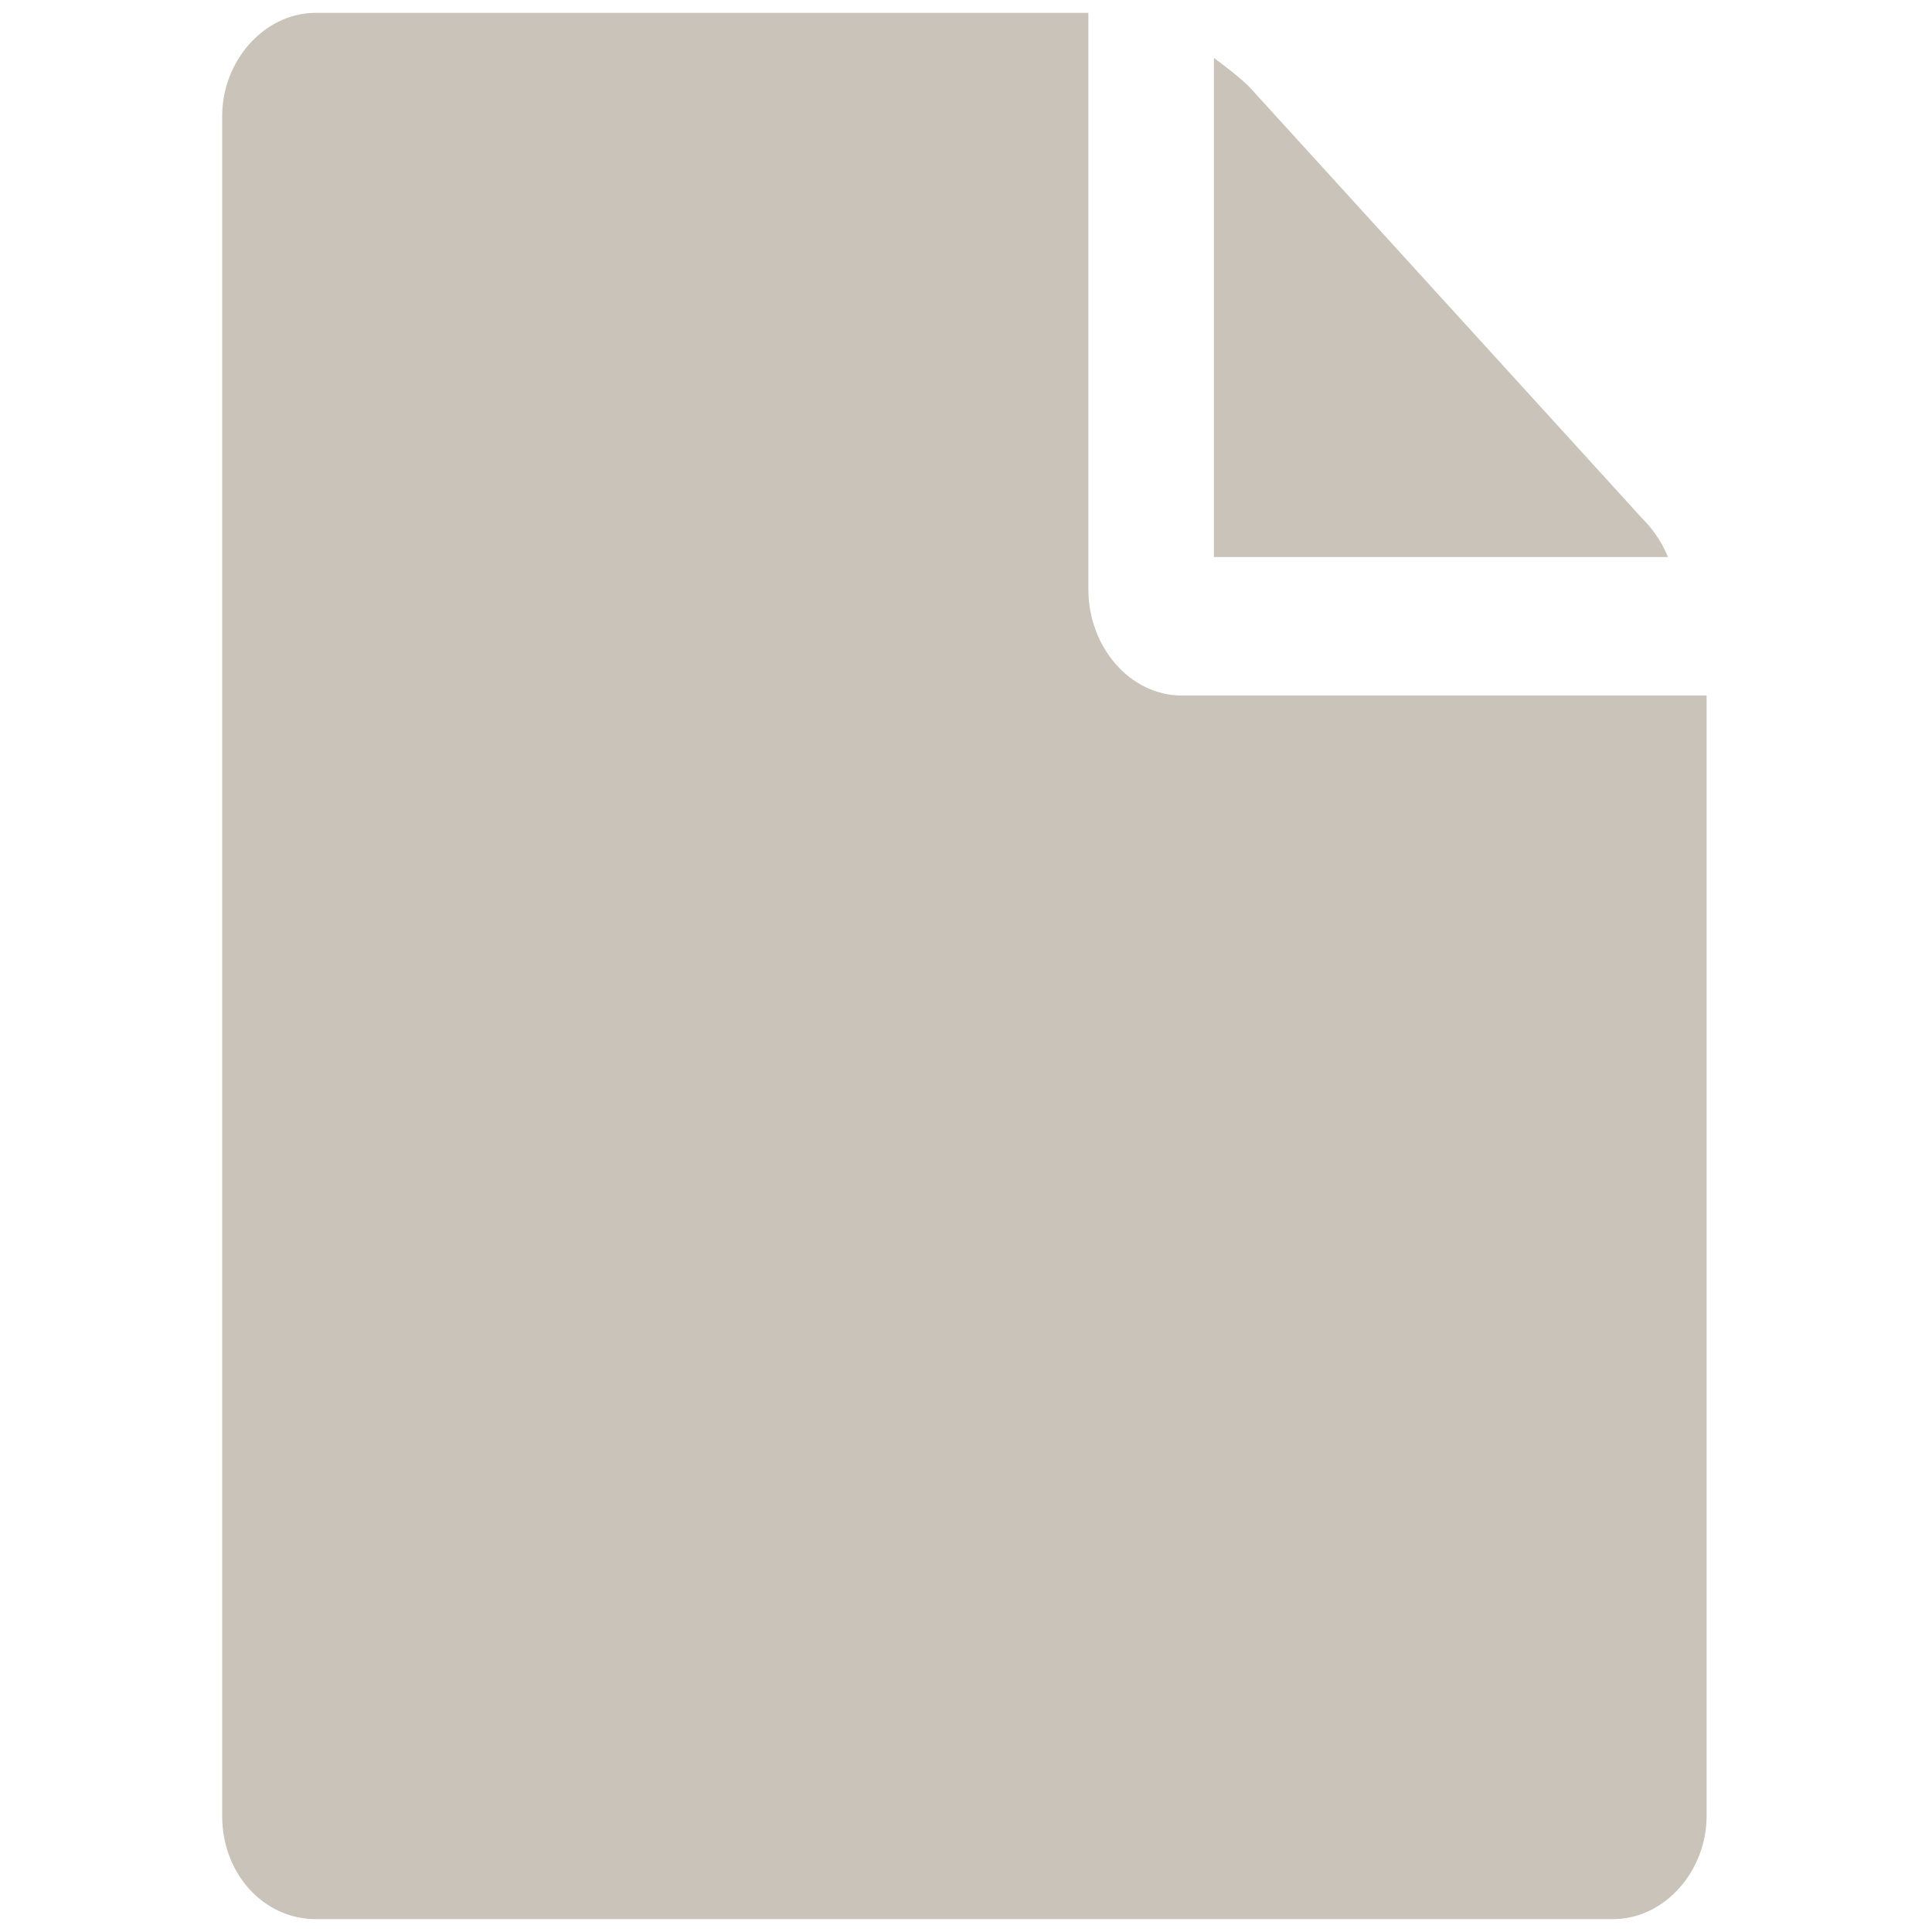 <?xml version="1.0" encoding="utf-8"?>
<!-- Generator: Adobe Illustrator 21.1.0, SVG Export Plug-In . SVG Version: 6.00 Build 0)  -->
<svg version="1.1" id="Layer_1" xmlns="http://www.w3.org/2000/svg" xmlns:xlink="http://www.w3.org/1999/xlink" x="0px" y="0px"
	 viewBox="0 0 60 60" style="enable-background:new 0 0 60 60;" xml:space="preserve">
<style type="text/css">
	.st0{fill:#C9C3BA;}
</style>
<g>
	<path class="st0" d="M36.7,21.6h16.3v34.8c0,1.7-1.3,3.2-2.9,3.2H9.8c-1.6,0-2.9-1.4-2.9-3.2V3.6c0-1.7,1.3-3.2,2.9-3.2h24v17.9
		C33.8,20.1,35.1,21.6,36.7,21.6z M37.7,1.8c0.4,0.3,0.8,0.6,1.1,0.9L51,16.1c0.3,0.3,0.6,0.7,0.8,1.2H37.7V1.8z"/>
</g>
</svg>
